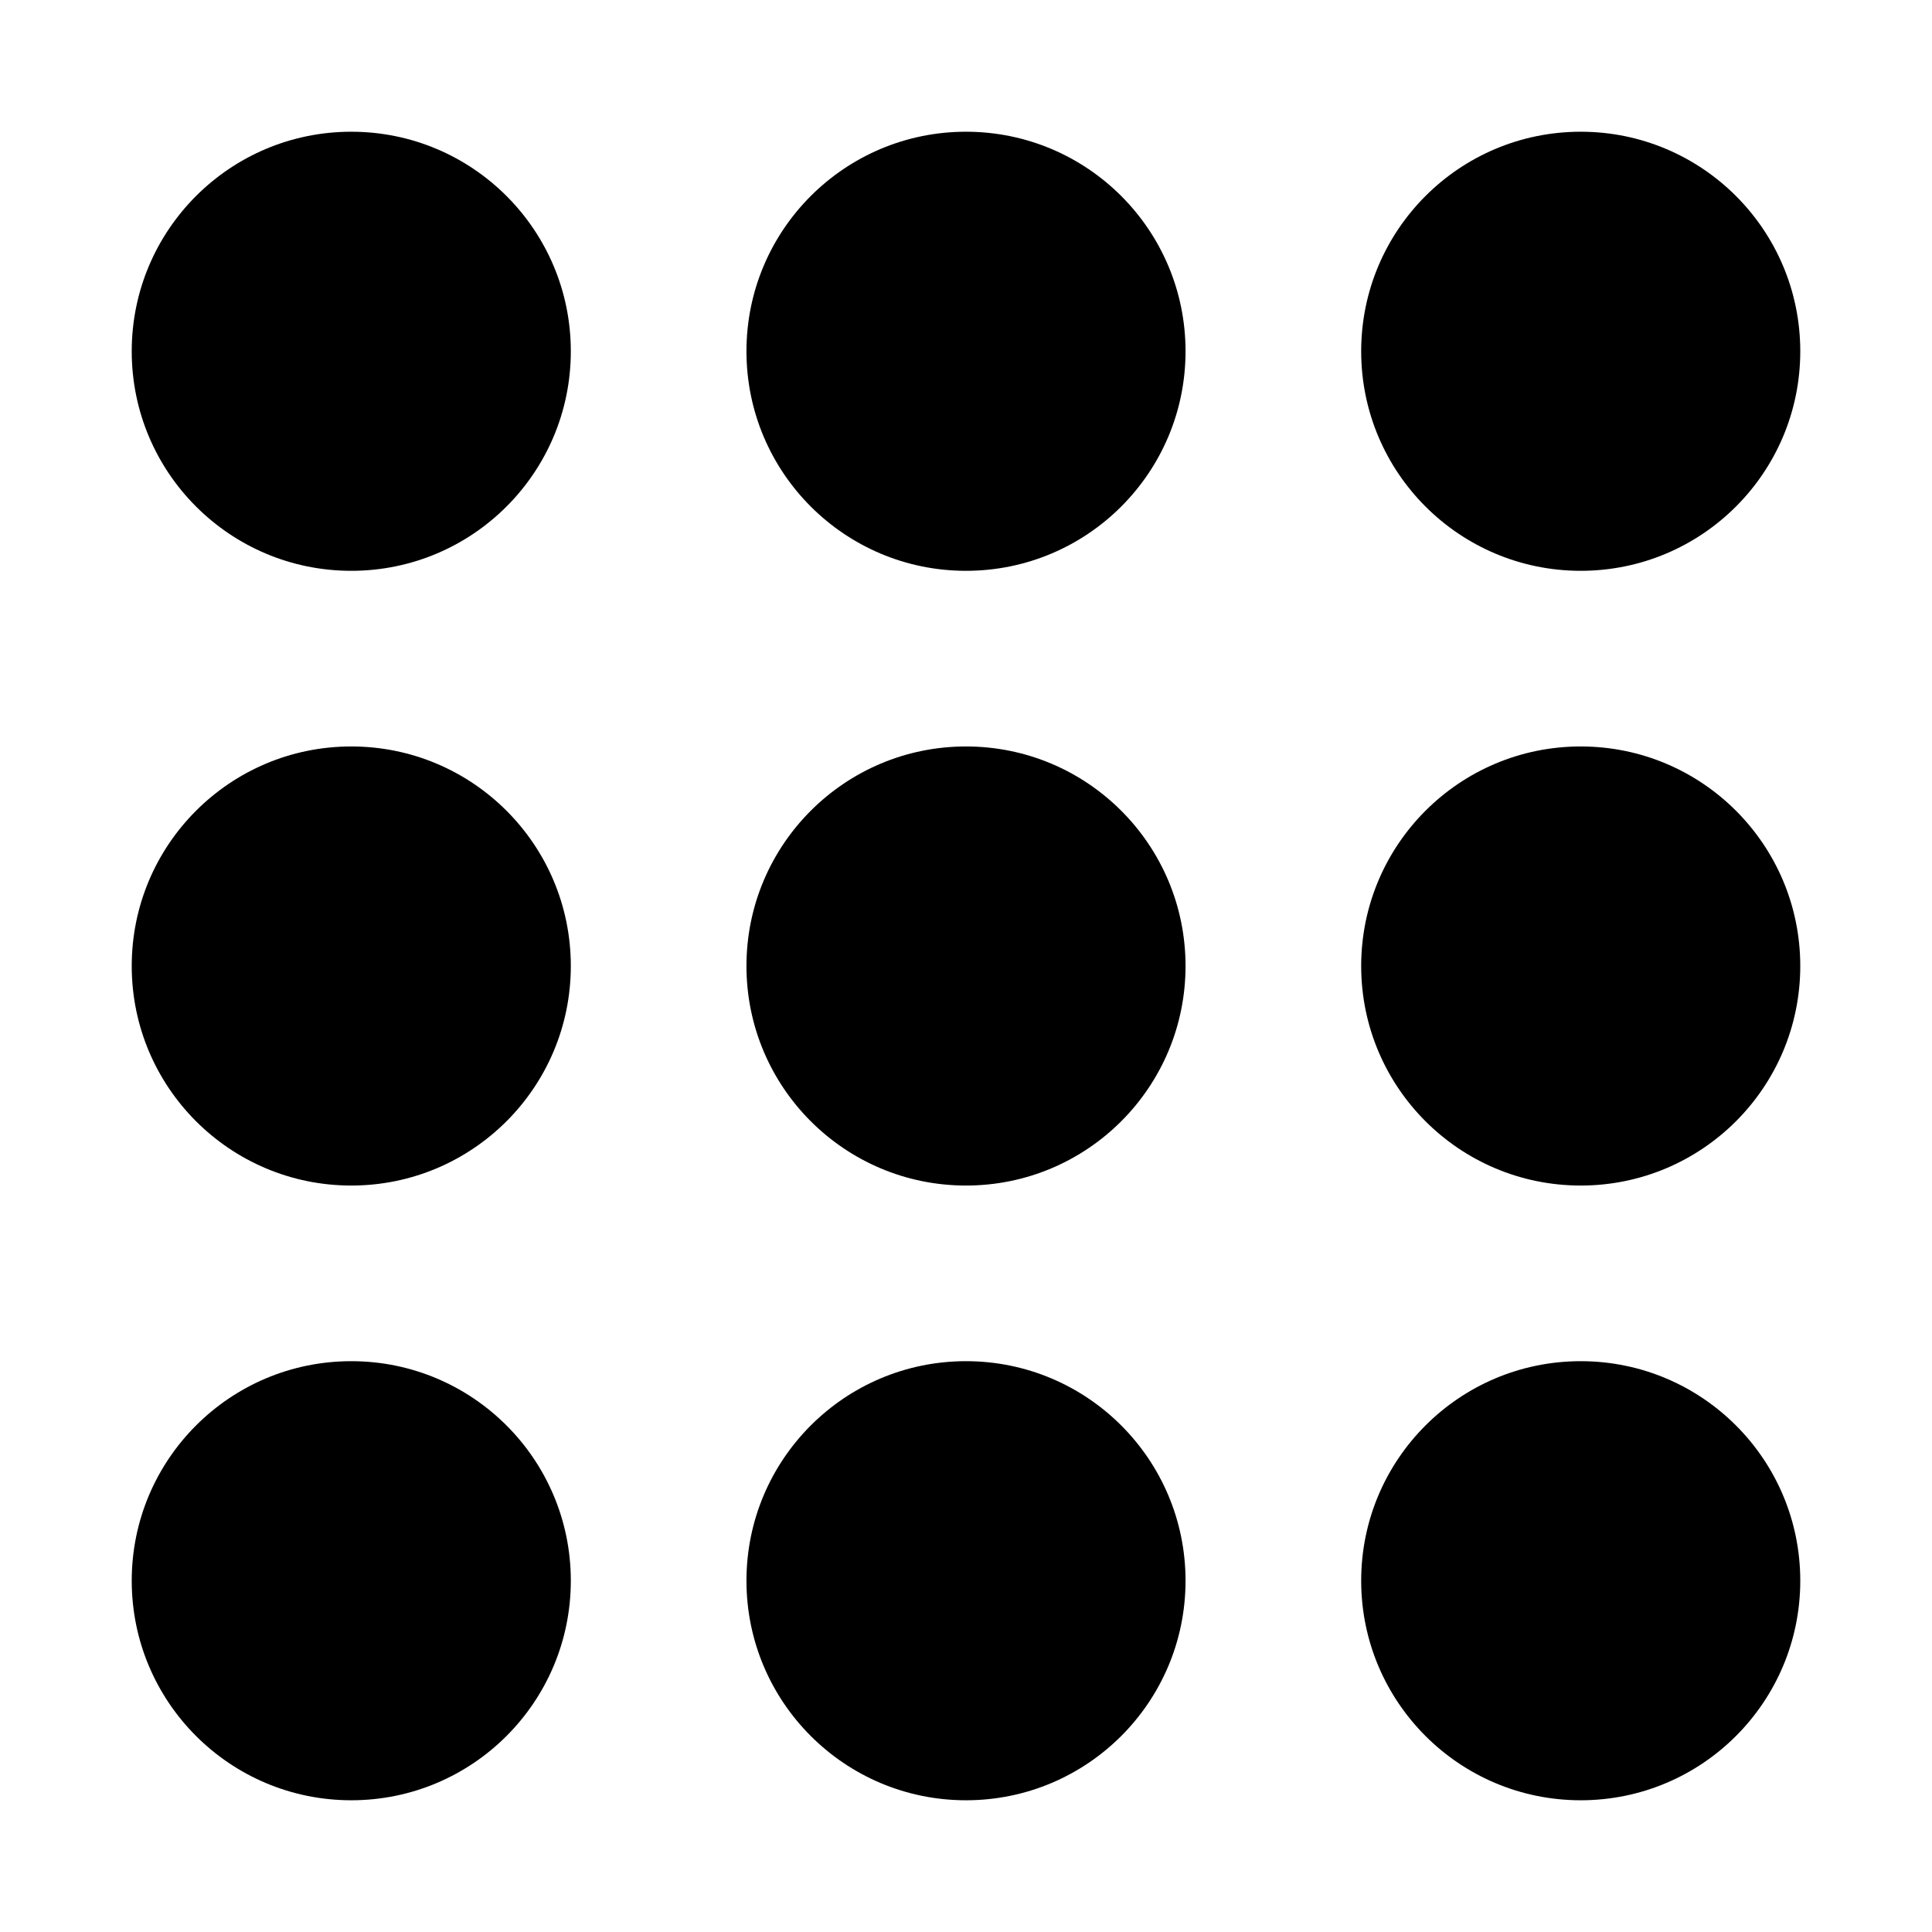 <?xml version="1.0" encoding="utf-8"?>
<!-- Generator: Adobe Illustrator 15.1.0, SVG Export Plug-In . SVG Version: 6.00 Build 0)  -->
<!DOCTYPE svg PUBLIC "-//W3C//DTD SVG 1.1//EN" "http://www.w3.org/Graphics/SVG/1.1/DTD/svg11.dtd">
<svg version="1.1" id="Layer_2" xmlns="http://www.w3.org/2000/svg" xmlns:xlink="http://www.w3.org/1999/xlink" x="0px" y="0px"
	 width="22px" height="22px" viewBox="0 0 22 22" enable-background="new 0 0 22 22" xml:space="preserve">
<path fill="#000000" d="M4,1.5C2.619,1.5,1.5,2.619,1.5,4S2.619,6.5,4,6.5S6.5,5.381,6.5,4S5.381,1.5,4,1.5L4,1.5z"/>
<path fill="#000000" d="M11,1.5C9.619,1.5,8.5,2.619,8.5,4S9.619,6.5,11,6.5s2.5-1.119,2.5-2.5S12.381,1.5,11,1.5L11,1.5z"/>
<path fill="#000000" d="M18,1.5c-1.381,0-2.5,1.119-2.5,2.5s1.119,2.5,2.5,2.5s2.5-1.119,2.5-2.5S19.381,1.5,18,1.5L18,1.5z"/>
<path fill="#000000" d="M4,8.5c-1.381,0-2.5,1.119-2.5,2.5s1.119,2.5,2.5,2.5s2.5-1.119,2.5-2.5S5.381,8.5,4,8.5L4,8.5z"/>
<path fill="#000000" d="M11,8.5c-1.381,0-2.5,1.119-2.5,2.5s1.119,2.5,2.5,2.5s2.5-1.119,2.5-2.5S12.381,8.5,11,8.5L11,8.5z"/>
<path fill="#000000" d="M18,8.5c-1.381,0-2.5,1.119-2.5,2.5s1.119,2.5,2.5,2.5s2.5-1.119,2.5-2.5S19.381,8.5,18,8.5L18,8.5z"/>
<path fill="#000000" d="M4,15.5c-1.381,0-2.5,1.119-2.5,2.5s1.119,2.5,2.5,2.5s2.5-1.119,2.5-2.5S5.381,15.5,4,15.5L4,15.5z"/>
<path fill="#000000" d="M11,15.5c-1.381,0-2.5,1.119-2.5,2.5s1.119,2.5,2.5,2.5s2.5-1.119,2.5-2.5S12.381,15.5,11,15.5L11,15.5z"/>
<path fill="#000000" d="M18,15.5c-1.381,0-2.5,1.119-2.5,2.5s1.119,2.5,2.5,2.5s2.5-1.119,2.5-2.5S19.381,15.5,18,15.5L18,15.5z"/>
</svg>
